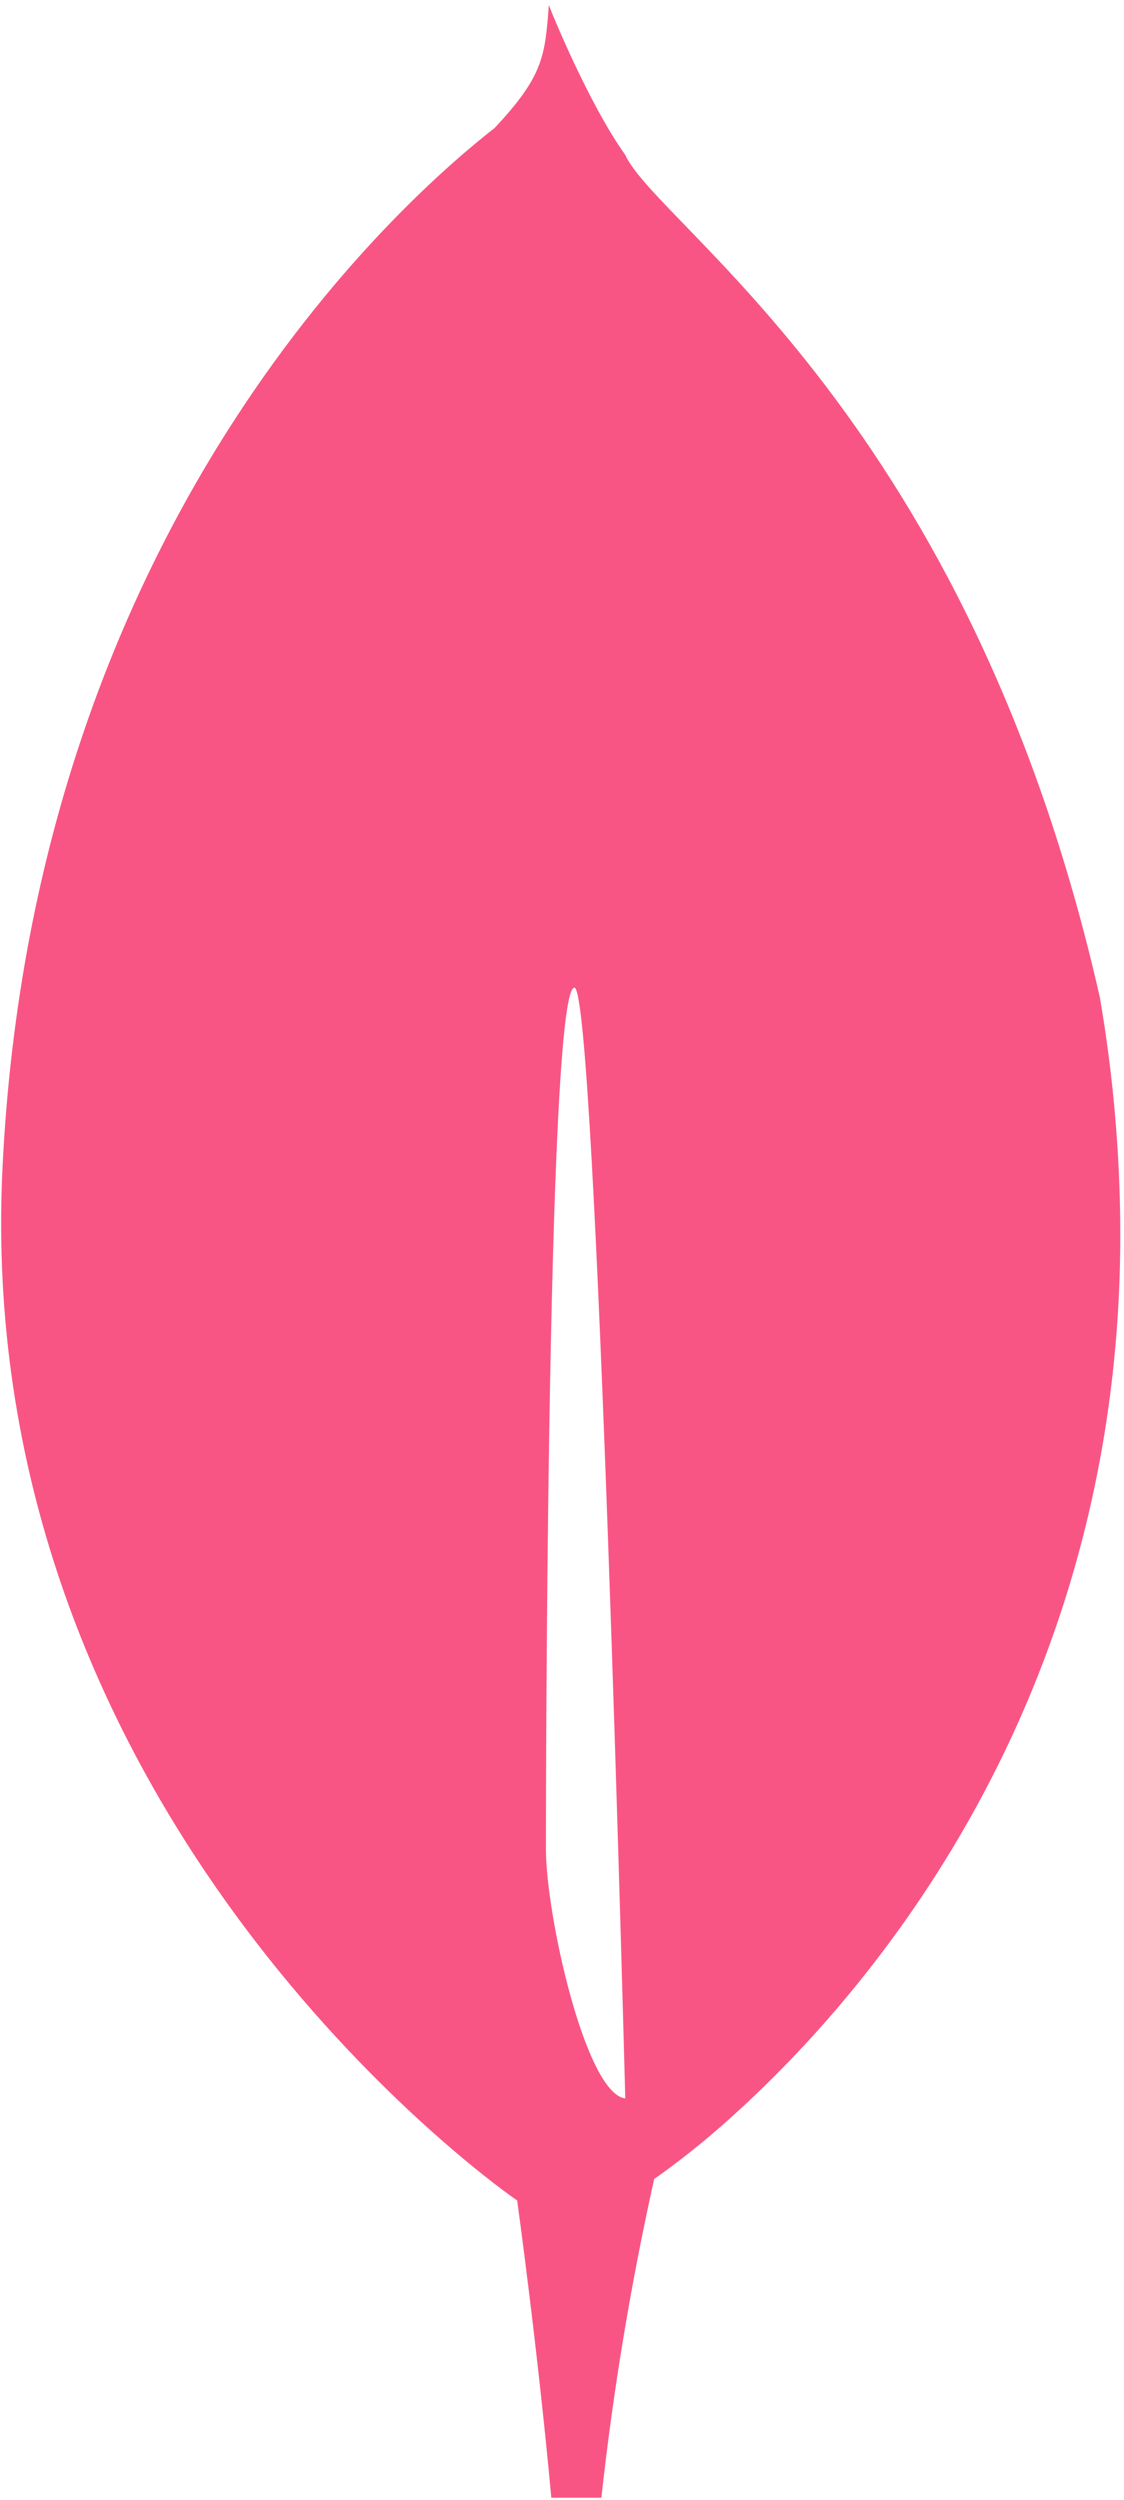 <?xml version="1.0" encoding="utf-8"?>
<!-- Generator: Adobe Illustrator 23.0.4, SVG Export Plug-In . SVG Version: 6.00 Build 0)  -->
<svg version="1.1" id="css-icon" xmlns="http://www.w3.org/2000/svg" xmlns:xlink="http://www.w3.org/1999/xlink" x="0px" y="0px"
	 viewBox="0 0 197 438" style="enable-background:new 0 0 197 438;" xml:space="preserve">
<path d="M192.77 174.74C169.77 73.23 115.41 39.85 109.56 27.1C103.14 18.1 96.67 2.1 96.67 2.1C96.56 1.83 96.39 1.35 96.19 0.89C95.53 9.89 95.19 13.36 86.68 22.43C73.51 32.73 5.93 89.43 0.43 204.76C-4.7 312.32 78.13 376.42 89.36 384.59L90.63 385.49V385.41C90.7 385.95 94.18 411.01 96.63 437.57H105.4C107.464 418.798 110.555 400.154 114.66 381.72L115.34 381.26C120.35 377.667 125.126 373.759 129.64 369.56L130.15 369.1C153.96 347.1 196.77 296.22 196.35 215.1C196.265 201.571 195.067 188.073 192.77 174.74V174.74ZM95.68 323.86C95.68 323.86 95.68 173 100.68 173.03C104.56 173.03 109.59 367.62 109.59 367.62C102.66 366.79 95.68 335.6 95.68 323.86Z" fill="#F95584"/>
</svg>
